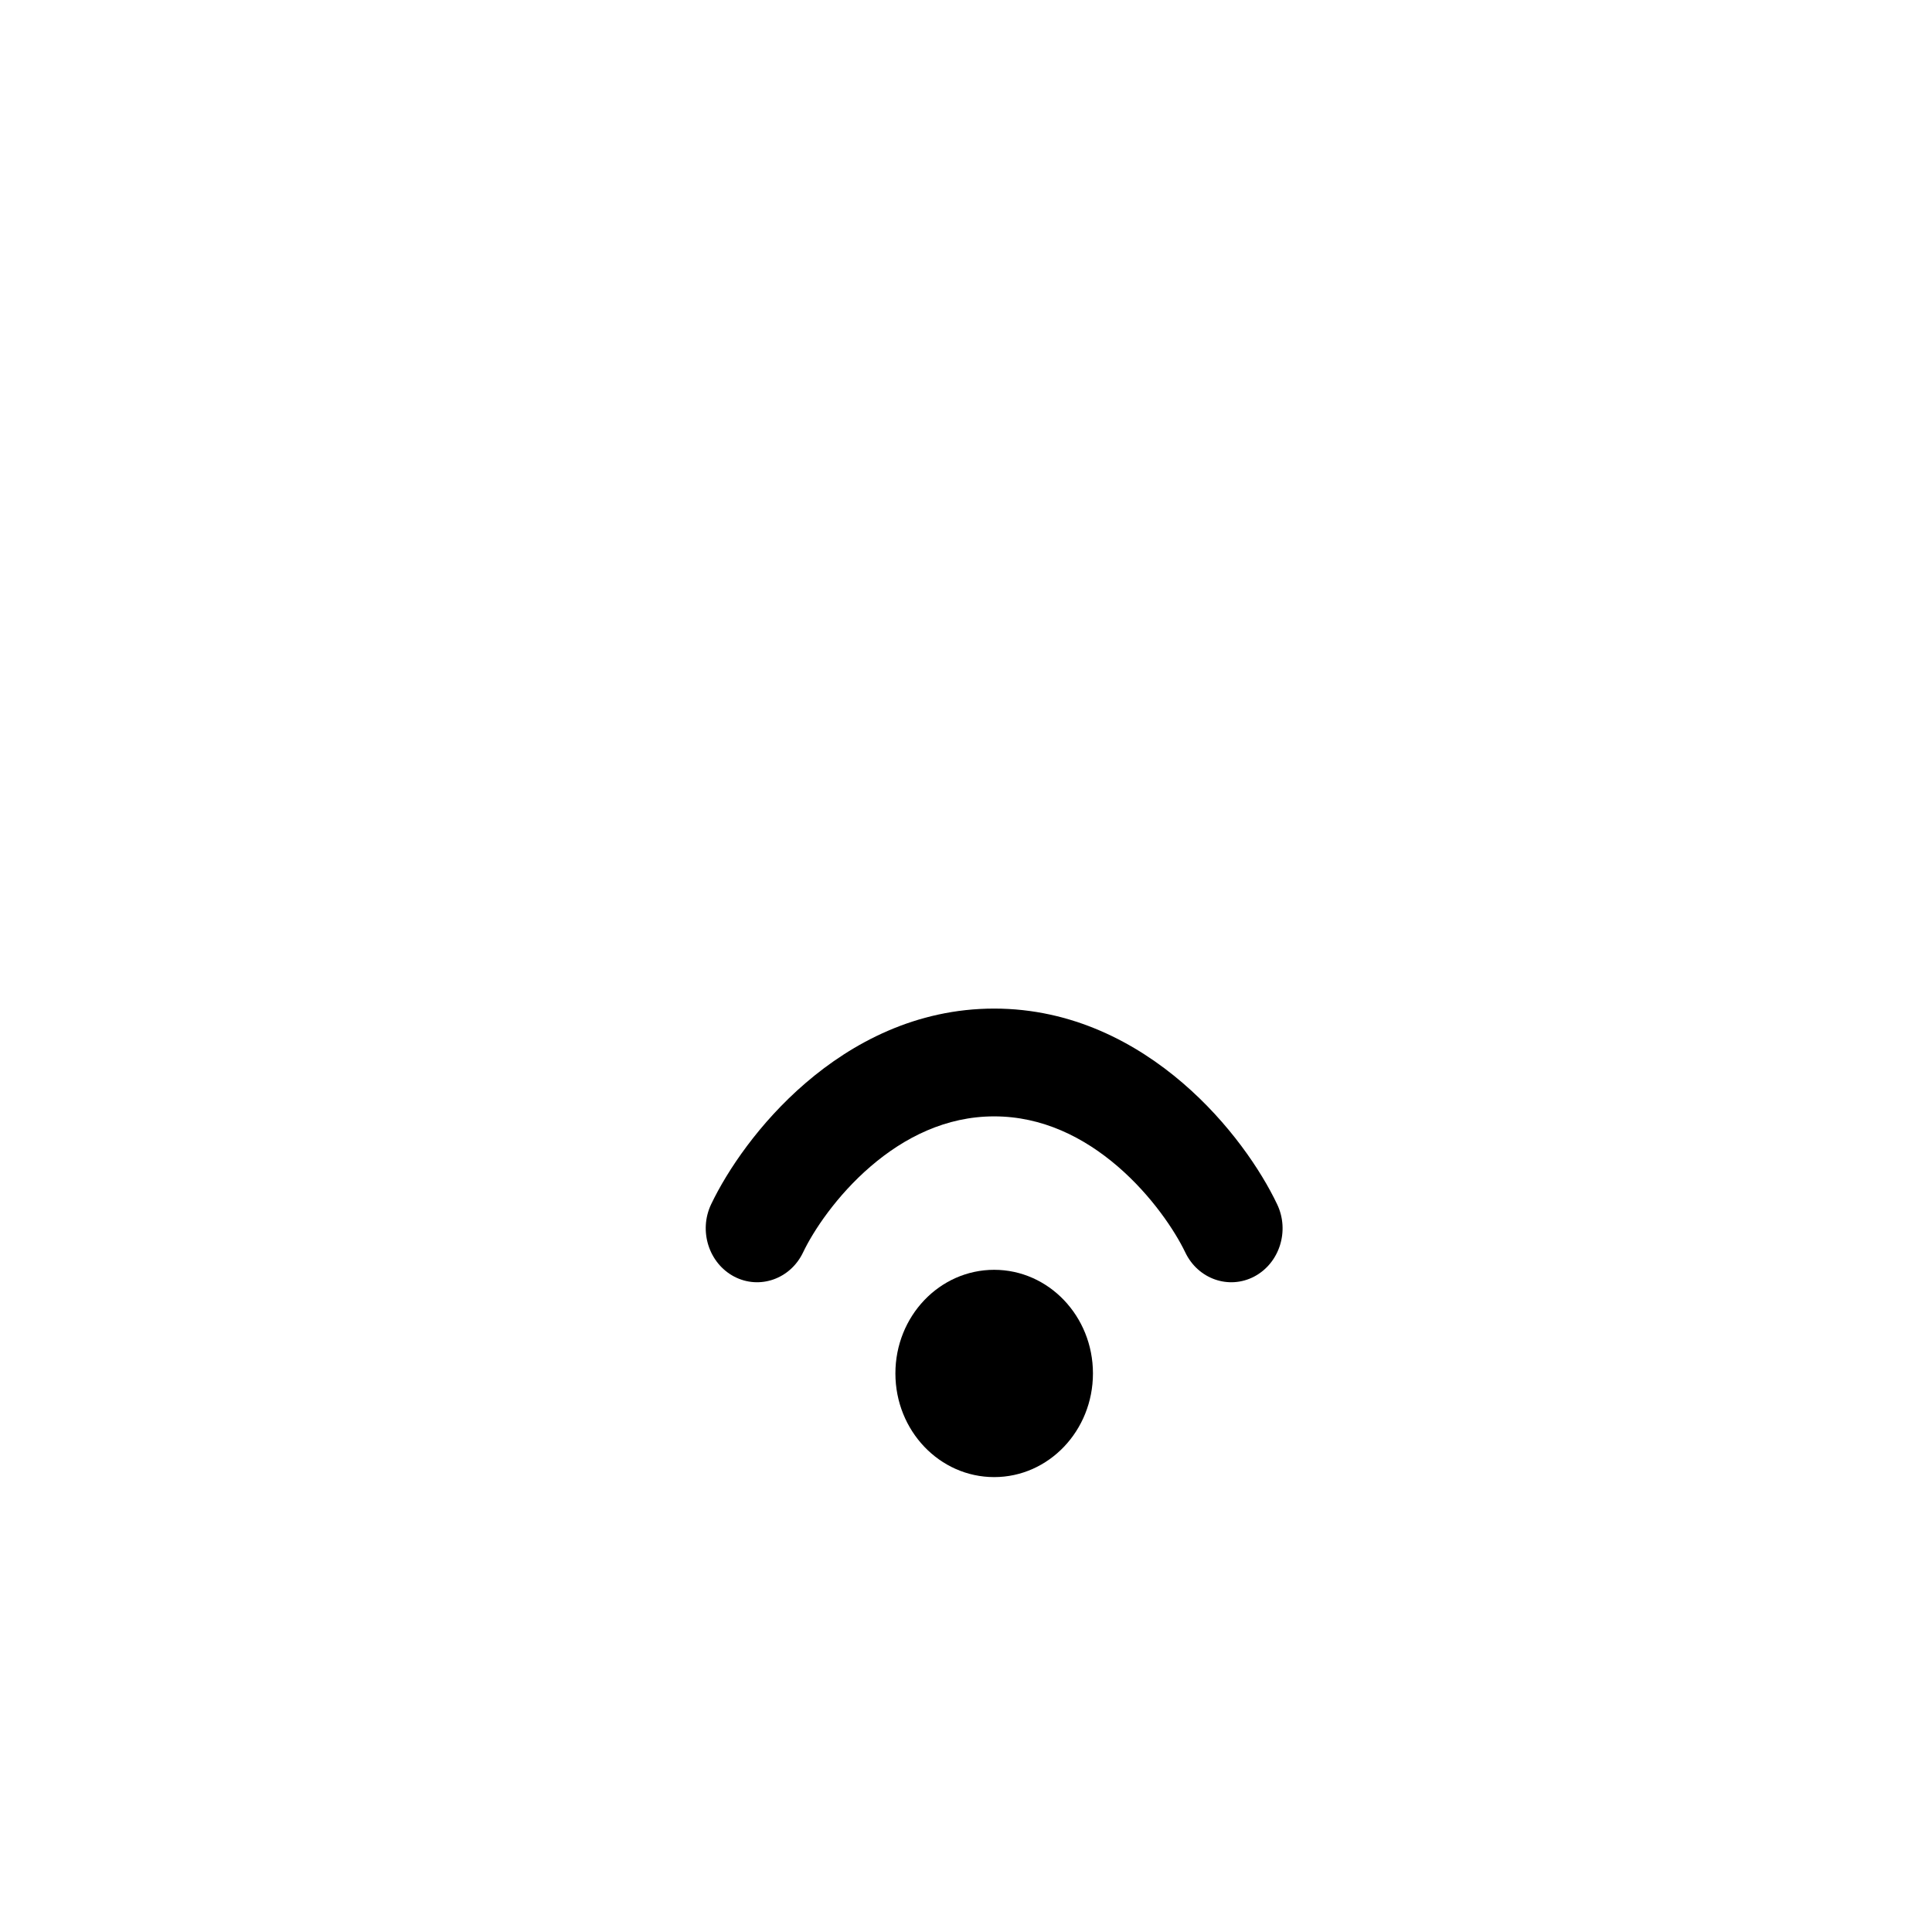 <svg width="24" height="24" viewBox="0 0 24 24" fill="none" xmlns="http://www.w3.org/2000/svg">
<path d="M9.976 15.558C10.102 15.293 10.391 14.854 10.816 14.489C11.235 14.129 11.751 13.868 12.35 13.868C12.949 13.868 13.465 14.129 13.884 14.489C14.308 14.854 14.597 15.293 14.724 15.558C14.882 15.889 15.265 16.023 15.58 15.858C15.895 15.692 16.023 15.29 15.865 14.96C15.665 14.539 15.267 13.947 14.693 13.454C14.114 12.956 13.321 12.529 12.35 12.529C11.378 12.529 10.586 12.956 10.007 13.454C9.433 13.947 9.035 14.539 8.834 14.96C8.677 15.29 8.805 15.692 9.12 15.858C9.435 16.023 9.818 15.889 9.976 15.558Z" fill="black"/>
<path d="M12.35 18.349C13.027 18.349 13.577 17.773 13.577 17.061C13.577 16.35 13.027 15.774 12.35 15.774C11.672 15.774 11.123 16.35 11.123 17.061C11.123 17.773 11.672 18.349 12.35 18.349Z" fill="black"/>
</svg>
